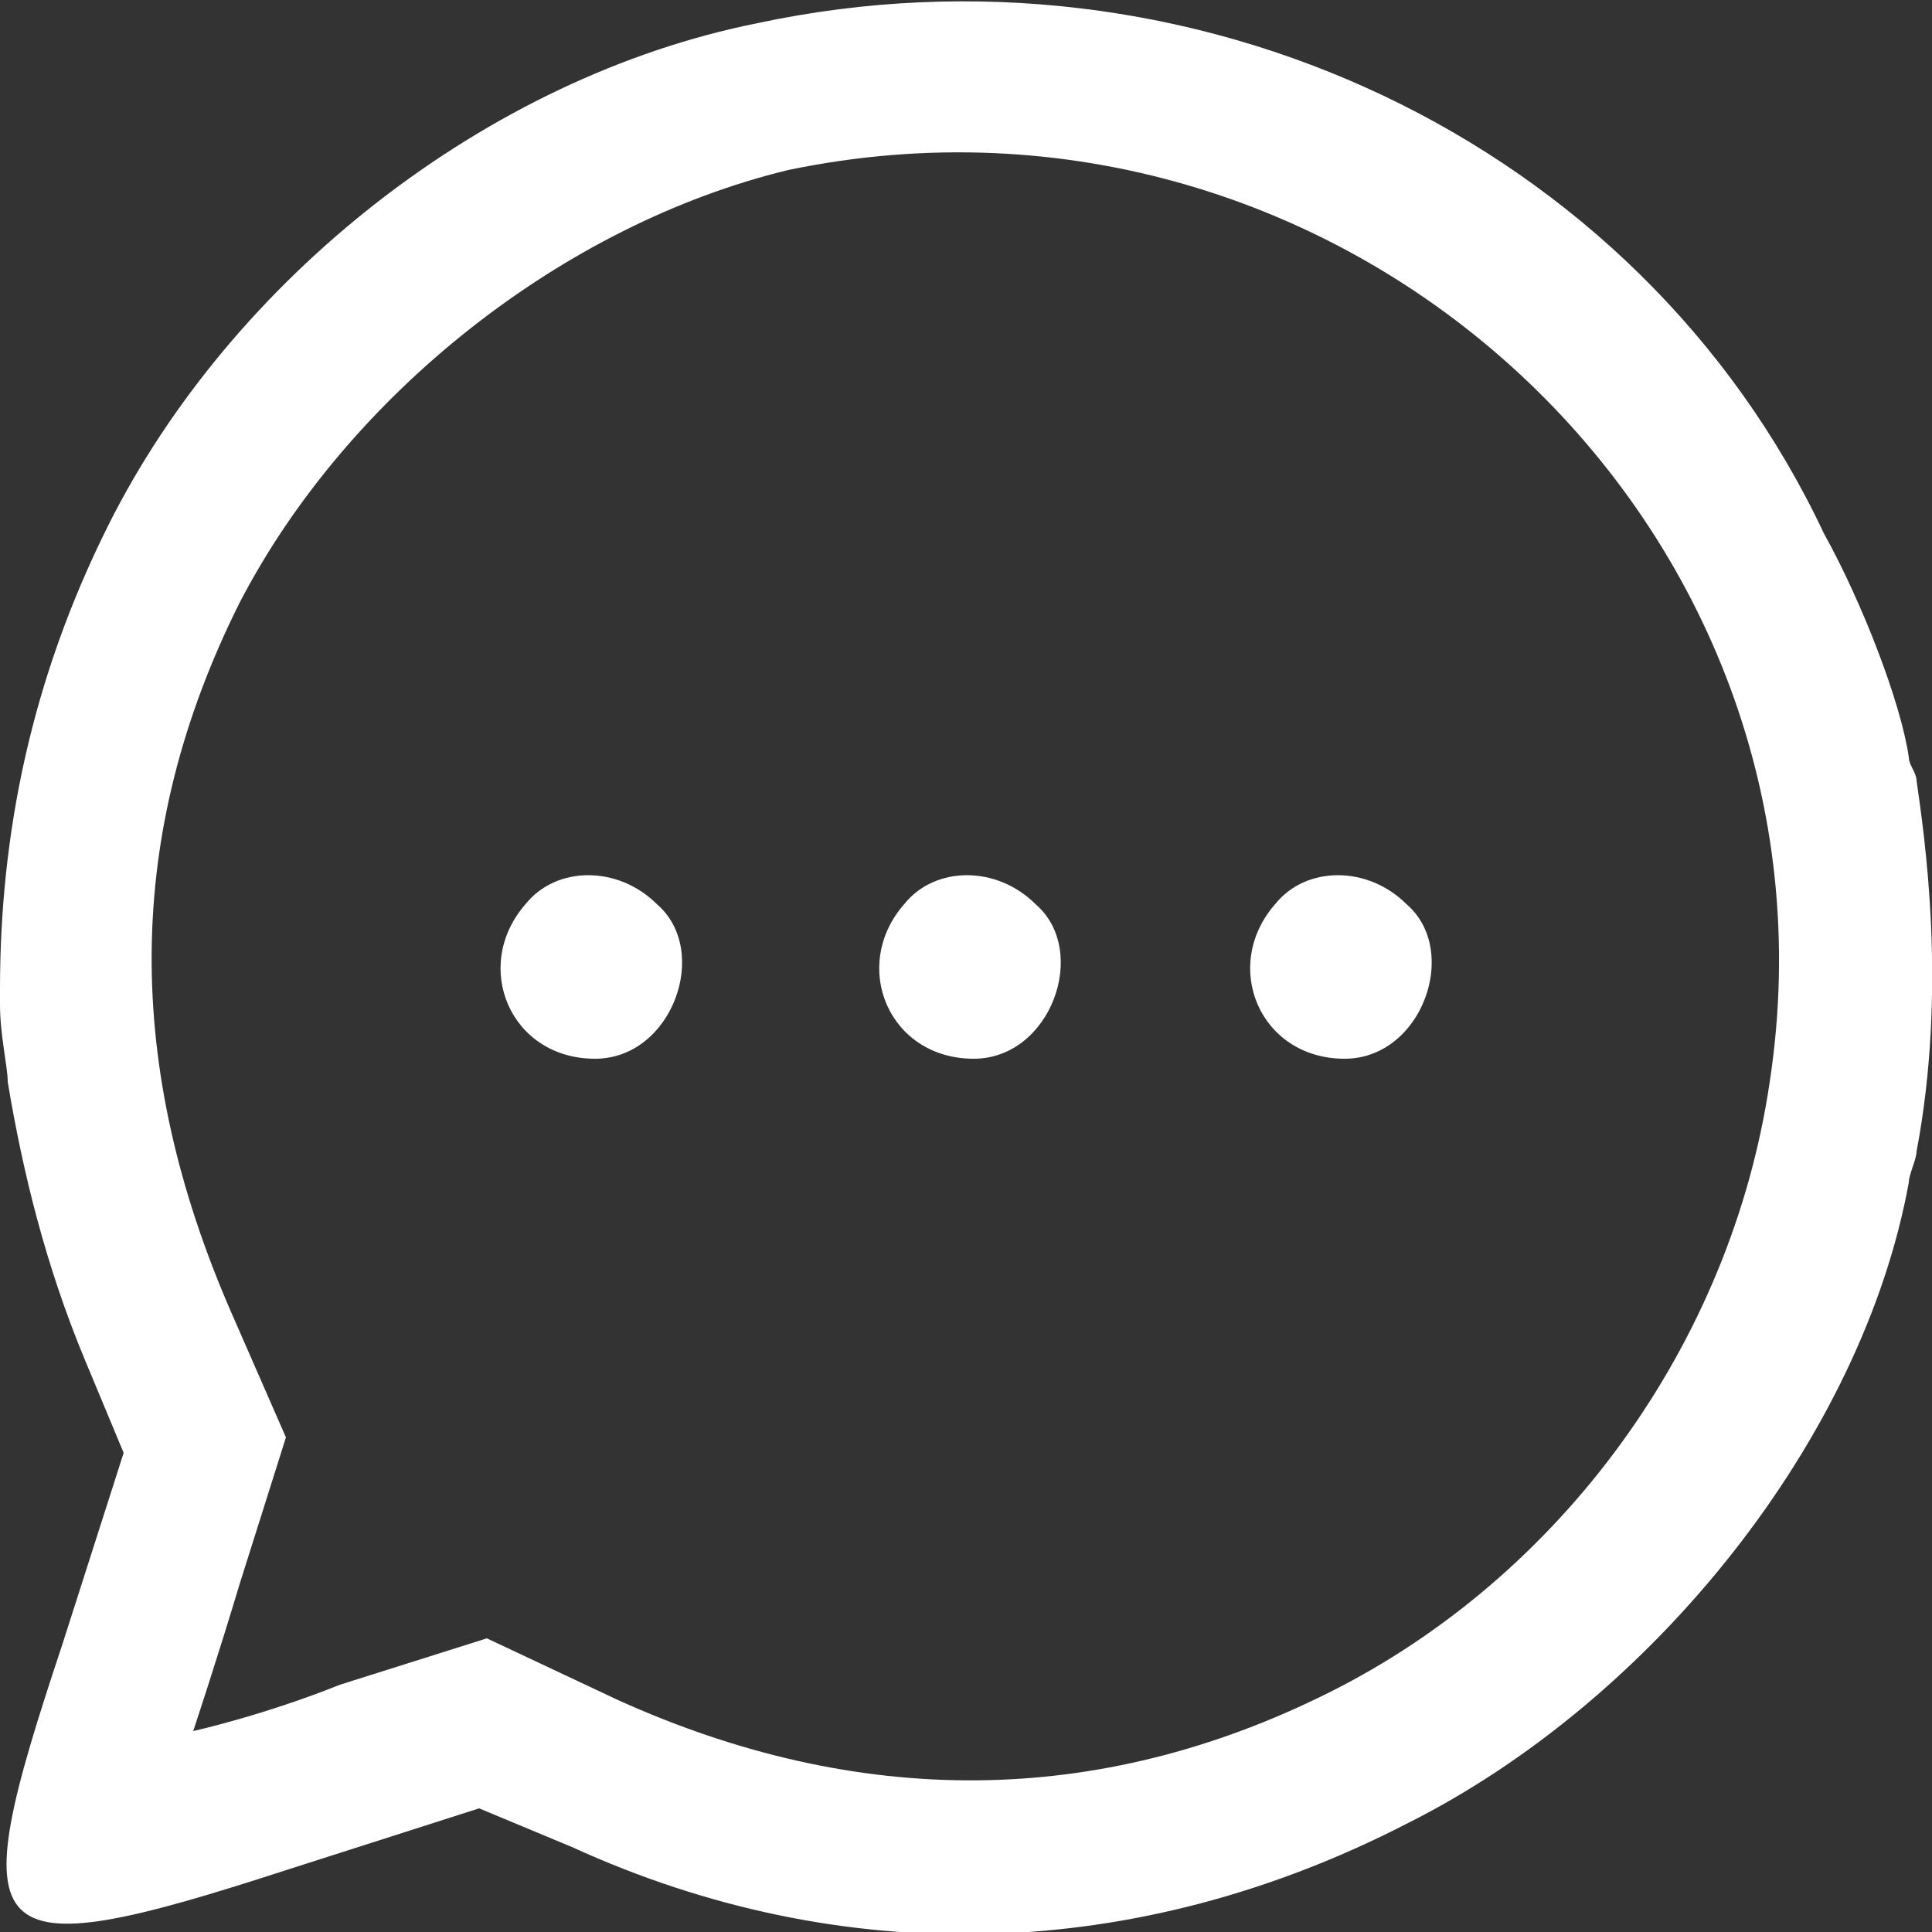 <?xml version="1.0" encoding="utf-8"?>
<!-- Generator: Adobe Illustrator 25.0.1, SVG Export Plug-In . SVG Version: 6.00 Build 0)  -->
<svg version="1.1" id="Layer_1" xmlns="http://www.w3.org/2000/svg" xmlns:xlink="http://www.w3.org/1999/xlink" x="0px" y="0px"
	 viewBox="0 0 25 25" style="enable-background:new 0 0 25 25;" xml:space="preserve">
<rect x="0" y="0" width="25" height="25" fill="#333333" stroke="none"/>
<style type="text/css">
	.st0{fill-rule:evenodd;clip-rule:evenodd;fill:#FFFFFF;}
</style>
<path class="st0" d="M9.8,0.3C6.3,1,3,3.6,1.4,6.8c-1,2-1.4,4-1.4,6C0,12.9,0,13,0,13c0,0.4,0.1,0.8,0.1,1c0.2,1.2,0.5,2.4,1,3.6
	l0.5,1.2l-0.8,2.5c-1.3,3.9-1.1,4.2,2.9,2.9l2.5-0.8l1.2,0.5c3.5,1.6,7.3,1.5,10.8-0.3c3.2-1.6,5.9-5,6.5-8.3c0-0.1,0.1-0.3,0.1-0.4
	c0.4-2.1,0.1-4.1,0-4.8l0,0c0-0.1-0.1-0.2-0.1-0.3c-0.1-0.7-0.6-2-1.1-2.9C21.2,1.8,15.4-0.9,9.8,0.3z M10.2,2.2
	C7.3,2.9,4.5,5.1,3.1,7.8c-1.5,3-1.5,6-0.1,9.2l0.7,1.6l-0.6,1.9c-0.3,1-0.6,1.9-0.6,1.9c0,0,0.9-0.2,1.9-0.6l1.9-0.6L8,22
	c3.1,1.4,6.2,1.4,9.2-0.1c3-1.5,5.2-4.5,5.7-7.9C24,6.8,17.4,0.7,10.2,2.2z M6.8,11.7c-0.7,0.8-0.2,2,0.9,2c1,0,1.5-1.4,0.8-2
	C8,11.2,7.2,11.2,6.8,11.7z M11.7,11.7c-0.7,0.8-0.2,2,0.9,2c1,0,1.5-1.4,0.8-2C12.9,11.2,12.1,11.2,11.7,11.7z M16.5,11.7
	c-0.7,0.8-0.2,2,0.9,2c1,0,1.5-1.4,0.8-2C17.7,11.2,16.9,11.2,16.5,11.7z"/>
</svg>
